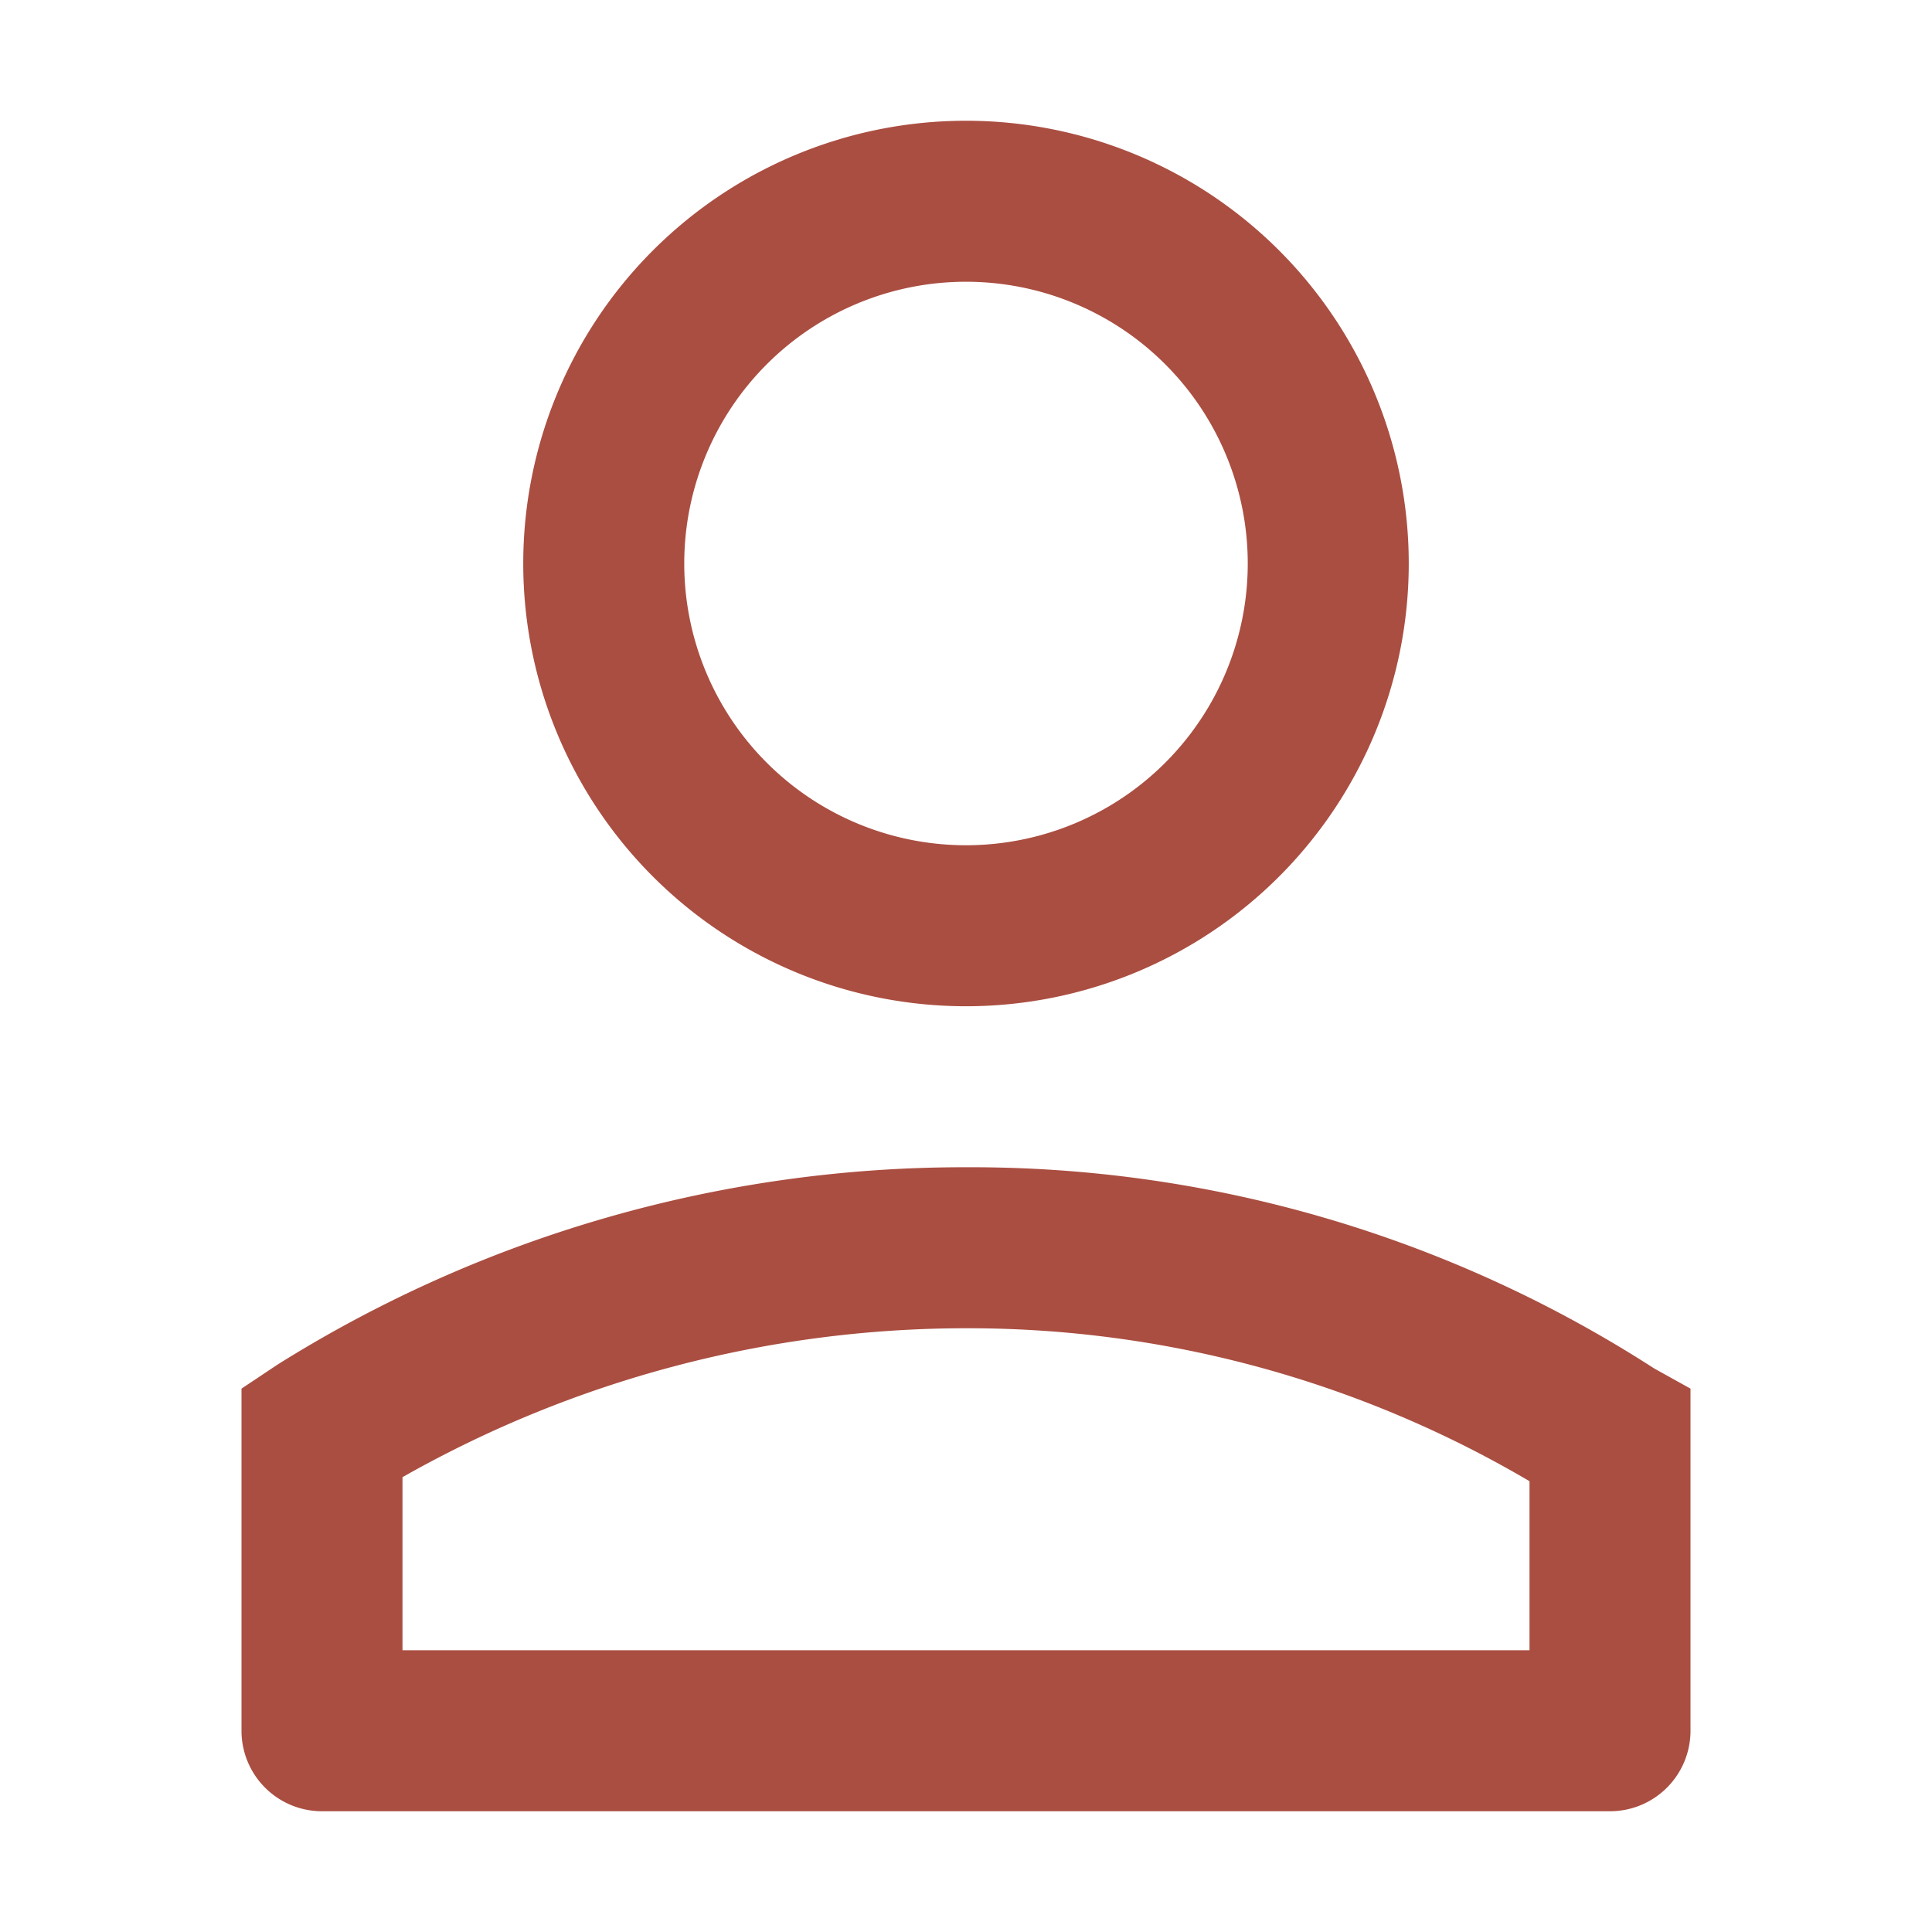 <!DOCTYPE svg PUBLIC "-//W3C//DTD SVG 1.1//EN" "http://www.w3.org/Graphics/SVG/1.1/DTD/svg11.dtd">
<!-- Uploaded to: SVG Repo, www.svgrepo.com, Transformed by: SVG Repo Mixer Tools -->
<svg width="100px" height="100px" viewBox="0 0 48 48" xmlns="http://www.w3.org/2000/svg" fill="#aa4e41">
<g id="SVGRepo_bgCarrier" stroke-width="0"/>
<g id="SVGRepo_tracerCarrier" stroke-linecap="round" stroke-linejoin="round"/>
<g id="SVGRepo_iconCarrier"> <title>user-single</title> <g id="Layer_2" data-name="Layer 2"> <g id="invisible_box" data-name="invisible box"> <rect width="48" height="48" fill="none"/> </g> <g id="icons_Q2" data-name="icons Q2"> <path d="M24,3A11,11,0,1,0,35,14,11,11,0,0,0,24,3Zm0,18a7,7,0,1,1,7-7A7,7,0,0,1,24,21ZM41.1,34A31.3,31.3,0,0,0,24,29,32.1,32.1,0,0,0,6.9,33.9l-.9.6V43a2,2,0,0,0,2,2H40a2,2,0,0,0,2-2V34.5ZM38,41H10V36.7A28.4,28.4,0,0,1,24,33a27.5,27.5,0,0,1,14,3.8Z"/> </g> </g> </g>
</svg>